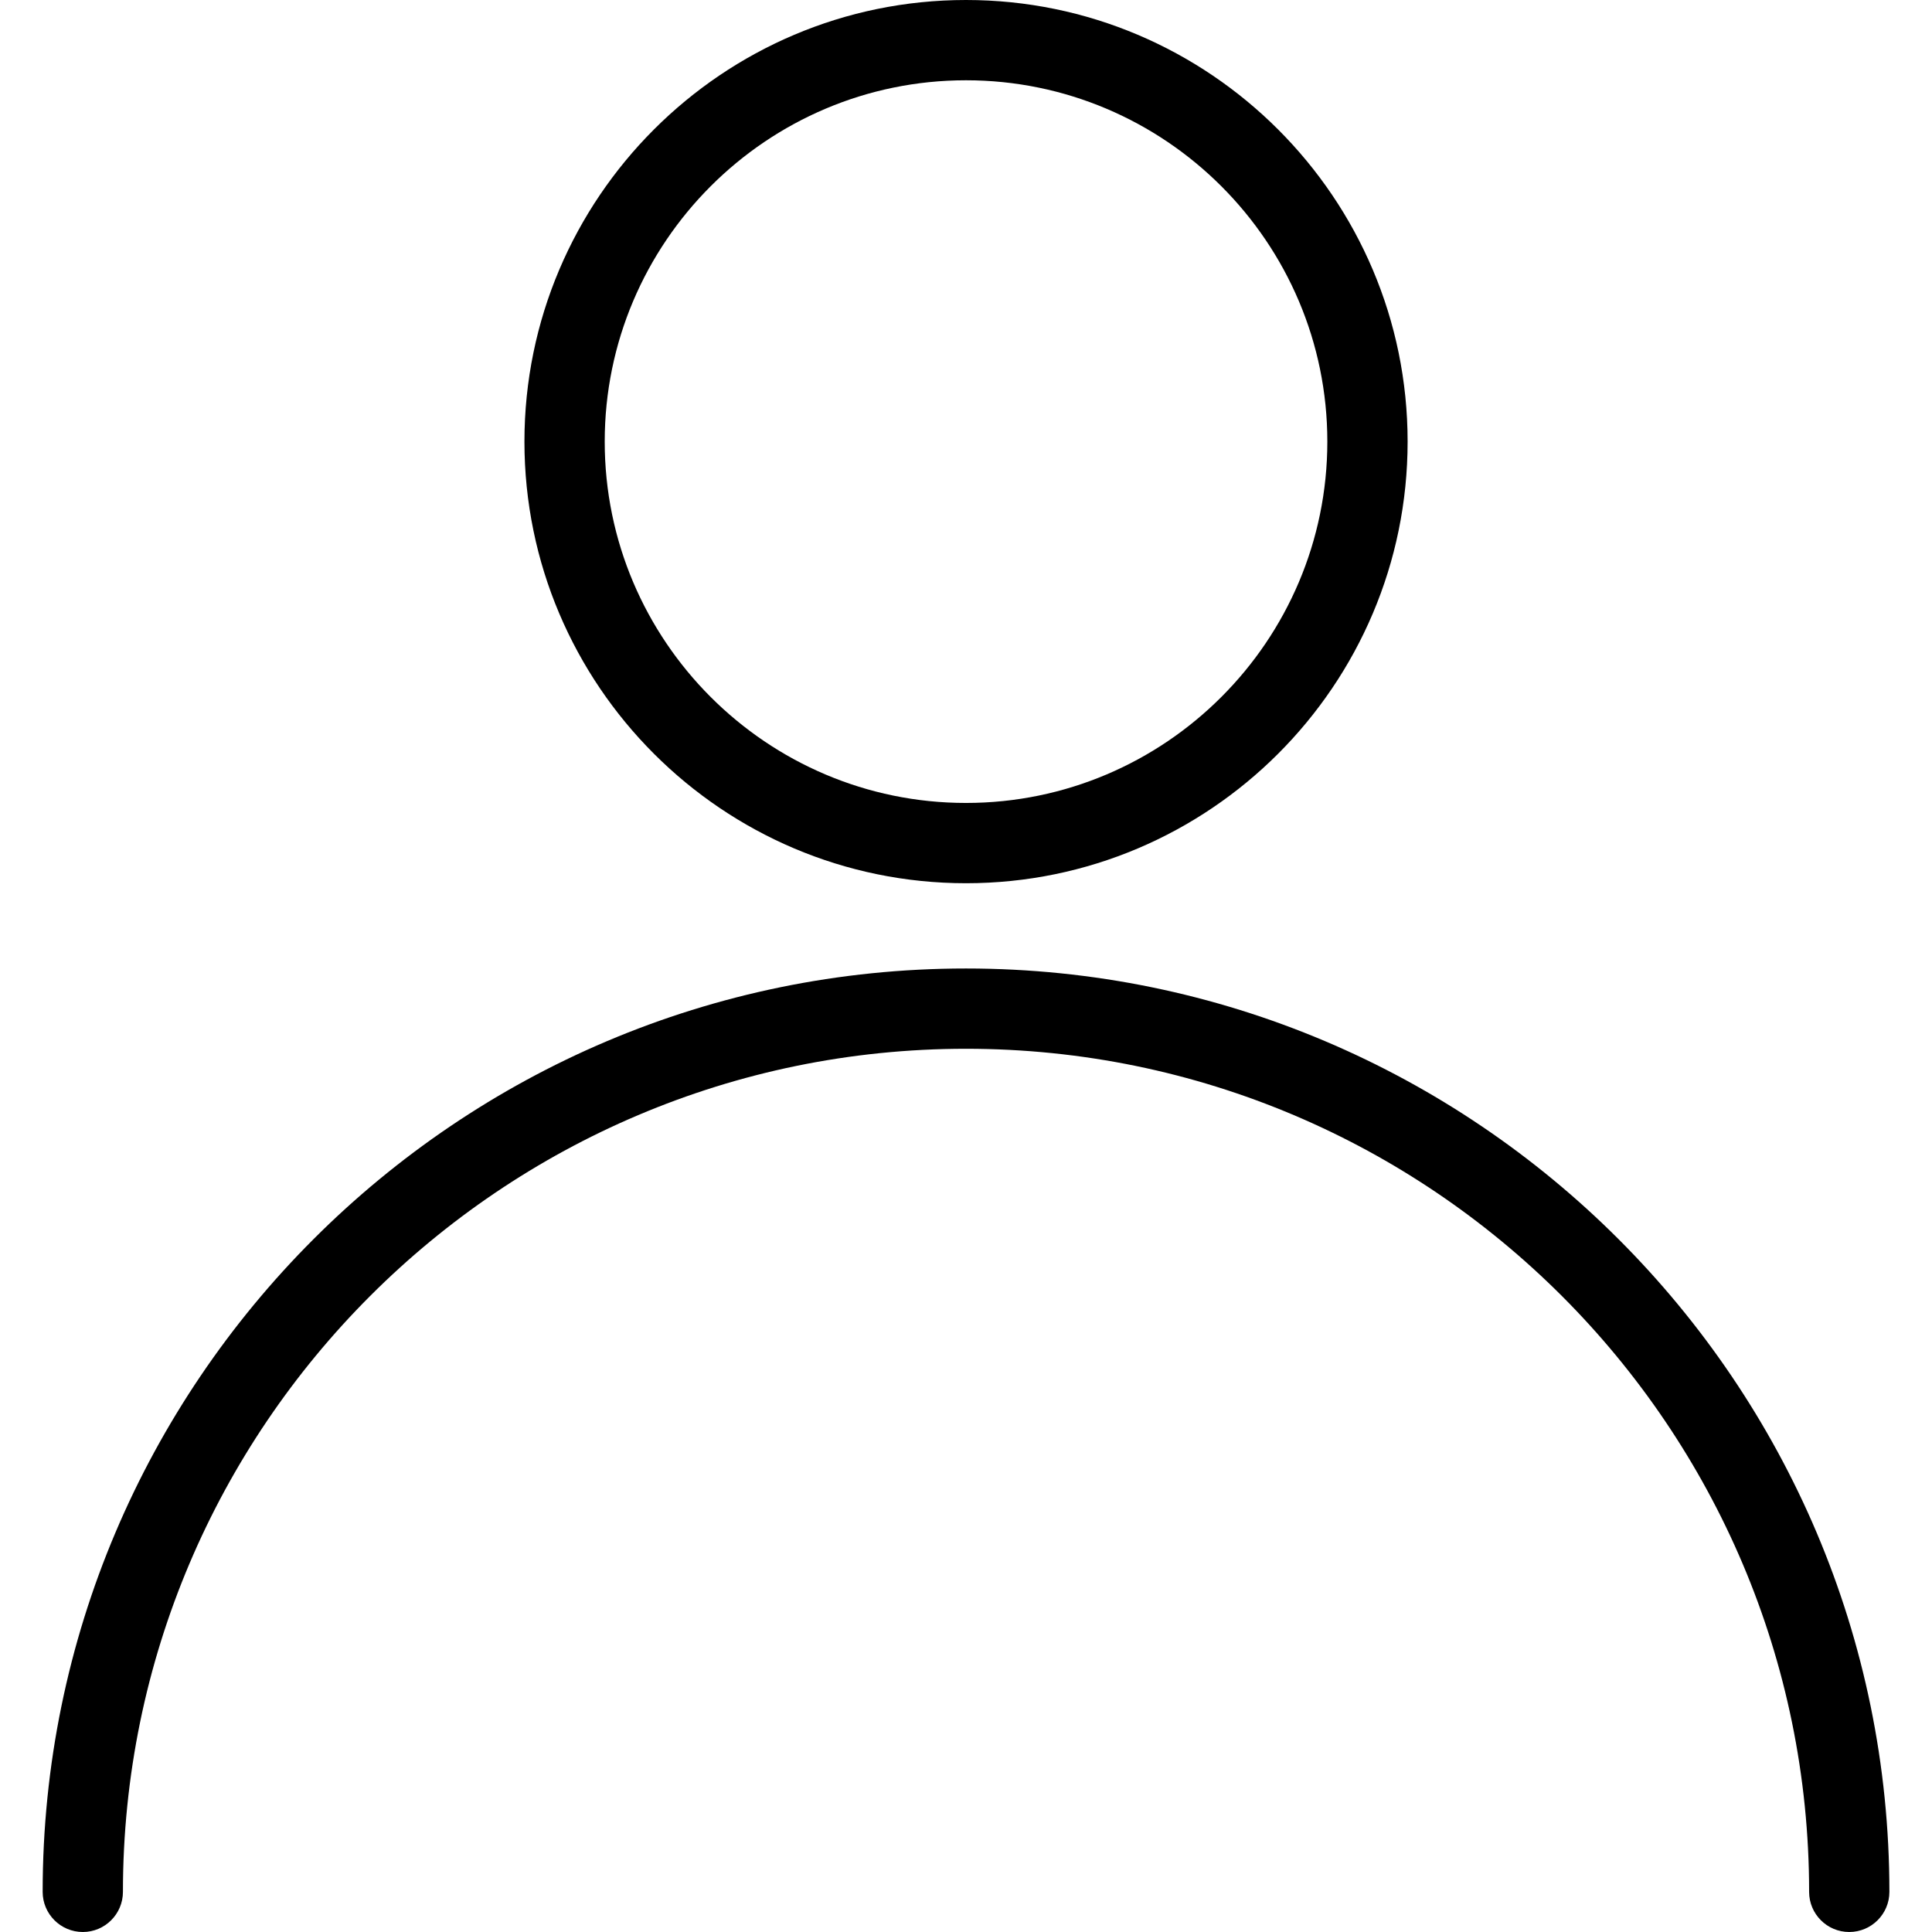 <svg width="38" height="38" viewBox="0 0 38 38" fill="none" xmlns="http://www.w3.org/2000/svg">
<path d="M19 19.049C8.986 19.049 0.839 27.197 0.839 37.211C0.839 37.646 1.193 38 1.629 38C2.064 38 2.418 37.646 2.418 37.211C2.418 28.067 9.856 20.628 19 20.628C28.144 20.628 35.583 28.067 35.583 37.211C35.583 37.646 35.936 38 36.372 38C36.808 38 37.162 37.646 37.162 37.211C37.162 27.195 29.014 19.049 19 19.049Z" fill="black"/>
<path d="M19 0C14.212 0 10.315 3.896 10.315 8.686C10.315 13.476 14.212 17.372 19 17.372C23.789 17.372 27.686 13.476 27.686 8.686C27.686 3.896 23.789 0 19 0ZM19 15.793C15.082 15.793 11.894 12.604 11.894 8.686C11.894 4.768 15.082 1.579 19 1.579C22.918 1.579 26.107 4.768 26.107 8.686C26.107 12.604 22.918 15.793 19 15.793Z" fill="black"/>
</svg>

